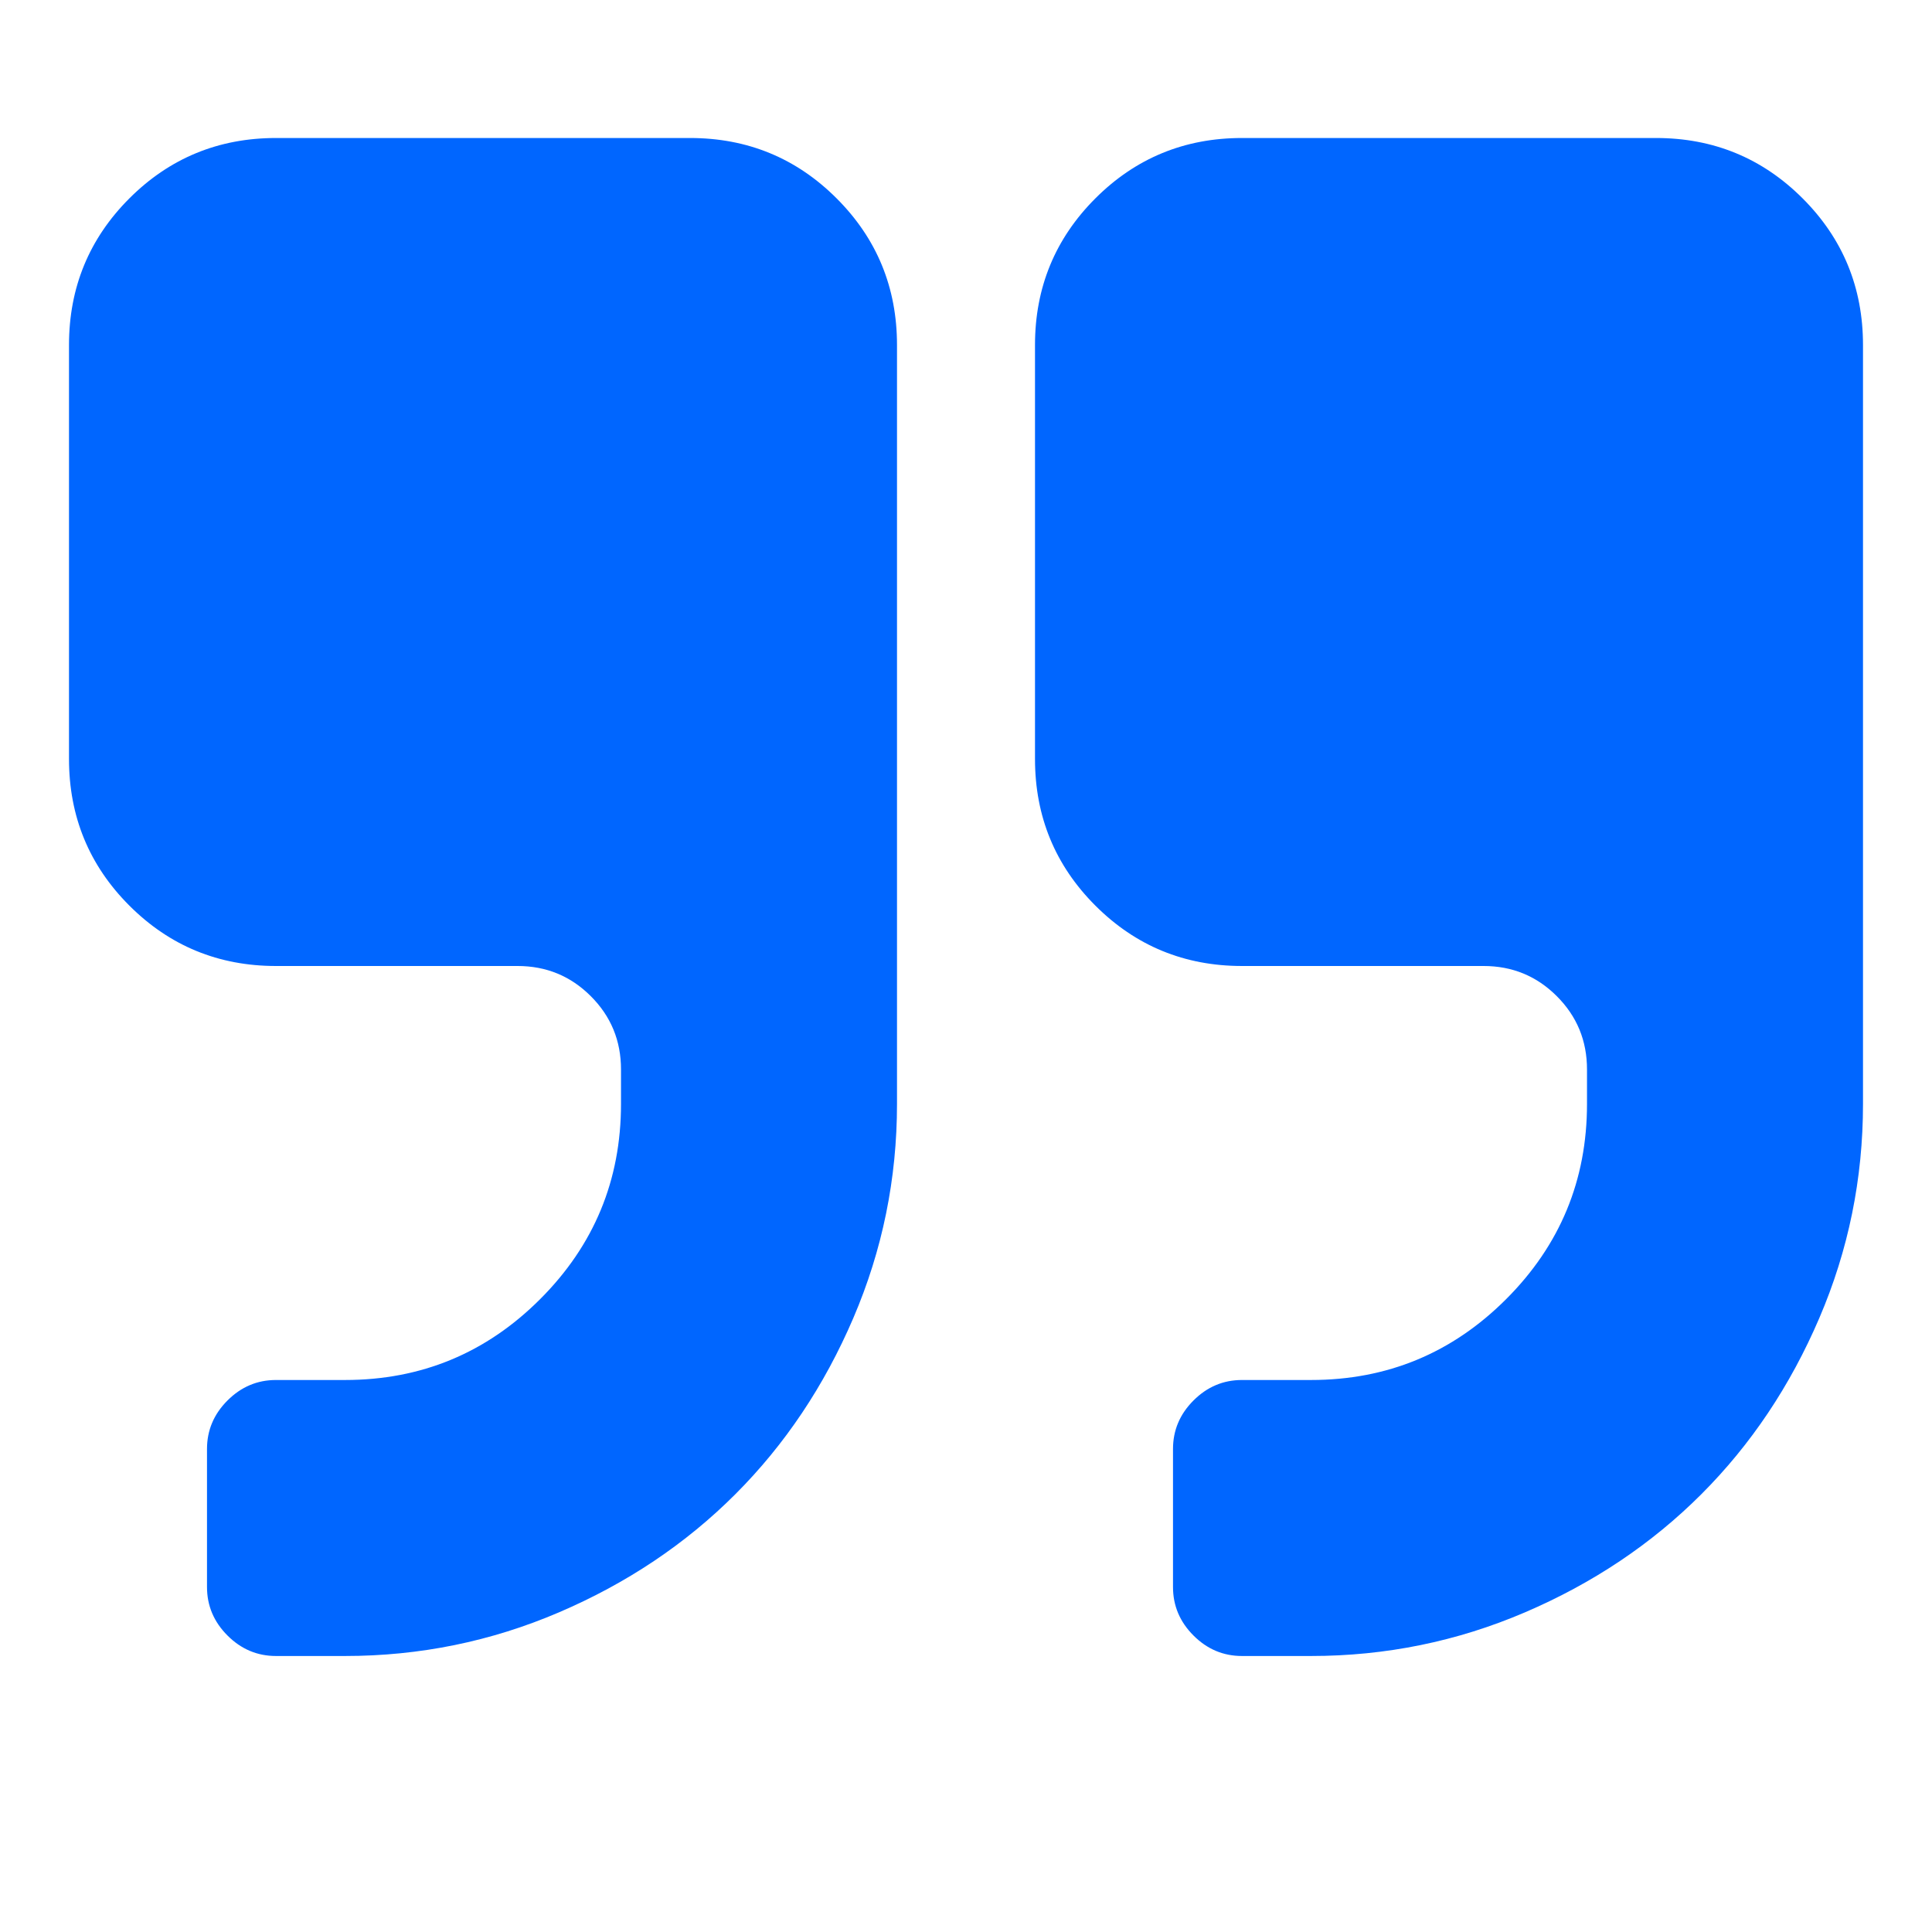 <?xml version="1.0" encoding="utf-8"?>
<!-- Generator: Adobe Illustrator 21.1.0, SVG Export Plug-In . SVG Version: 6.00 Build 0)  -->
<svg version="1.1" id="Layer_1" xmlns="http://www.w3.org/2000/svg" xmlns:xlink="http://www.w3.org/1999/xlink" x="0px" y="0px"
	 viewBox="0 0 1792 1792" style="enable-background:new 0 0 1792 1792;" xml:space="preserve">
<style type="text/css">
	.st0{fill:#0066FF;}
</style>
<path class="st0" d="M832,320v704c0,69.3-13.5,135.5-40.5,198.5S728,1340,682,1386s-100.5,82.5-163.5,109.5S389.3,1536,320,1536h-64
	c-17.3,0-32.3-6.3-45-19s-19-27.7-19-45v-128c0-17.3,6.3-32.3,19-45s27.7-19,45-19h64c70.7,0,131-25,181-75s75-110.3,75-181v-32
	c0-26.7-9.3-49.3-28-68s-41.3-28-68-28H256c-53.3,0-98.7-18.7-136-56s-56-82.7-56-136V320c0-53.3,18.7-98.7,56-136s82.7-56,136-56
	h384c53.3,0,98.7,18.7,136,56S832,266.7,832,320z M1728,320v704c0,69.3-13.5,135.5-40.5,198.5S1624,1340,1578,1386
	s-100.5,82.5-163.5,109.5S1285.3,1536,1216,1536h-64c-17.3,0-32.3-6.3-45-19s-19-27.7-19-45v-128c0-17.3,6.3-32.3,19-45
	s27.7-19,45-19h64c70.7,0,131-25,181-75s75-110.3,75-181v-32c0-26.7-9.3-49.3-28-68s-41.3-28-68-28h-224c-53.3,0-98.7-18.7-136-56
	c-37.3-37.3-56-82.7-56-136V320c0-53.3,18.7-98.7,56-136c37.3-37.3,82.7-56,136-56h384c53.3,0,98.7,18.7,136,56S1728,266.7,1728,320
	z"/>
</svg>
